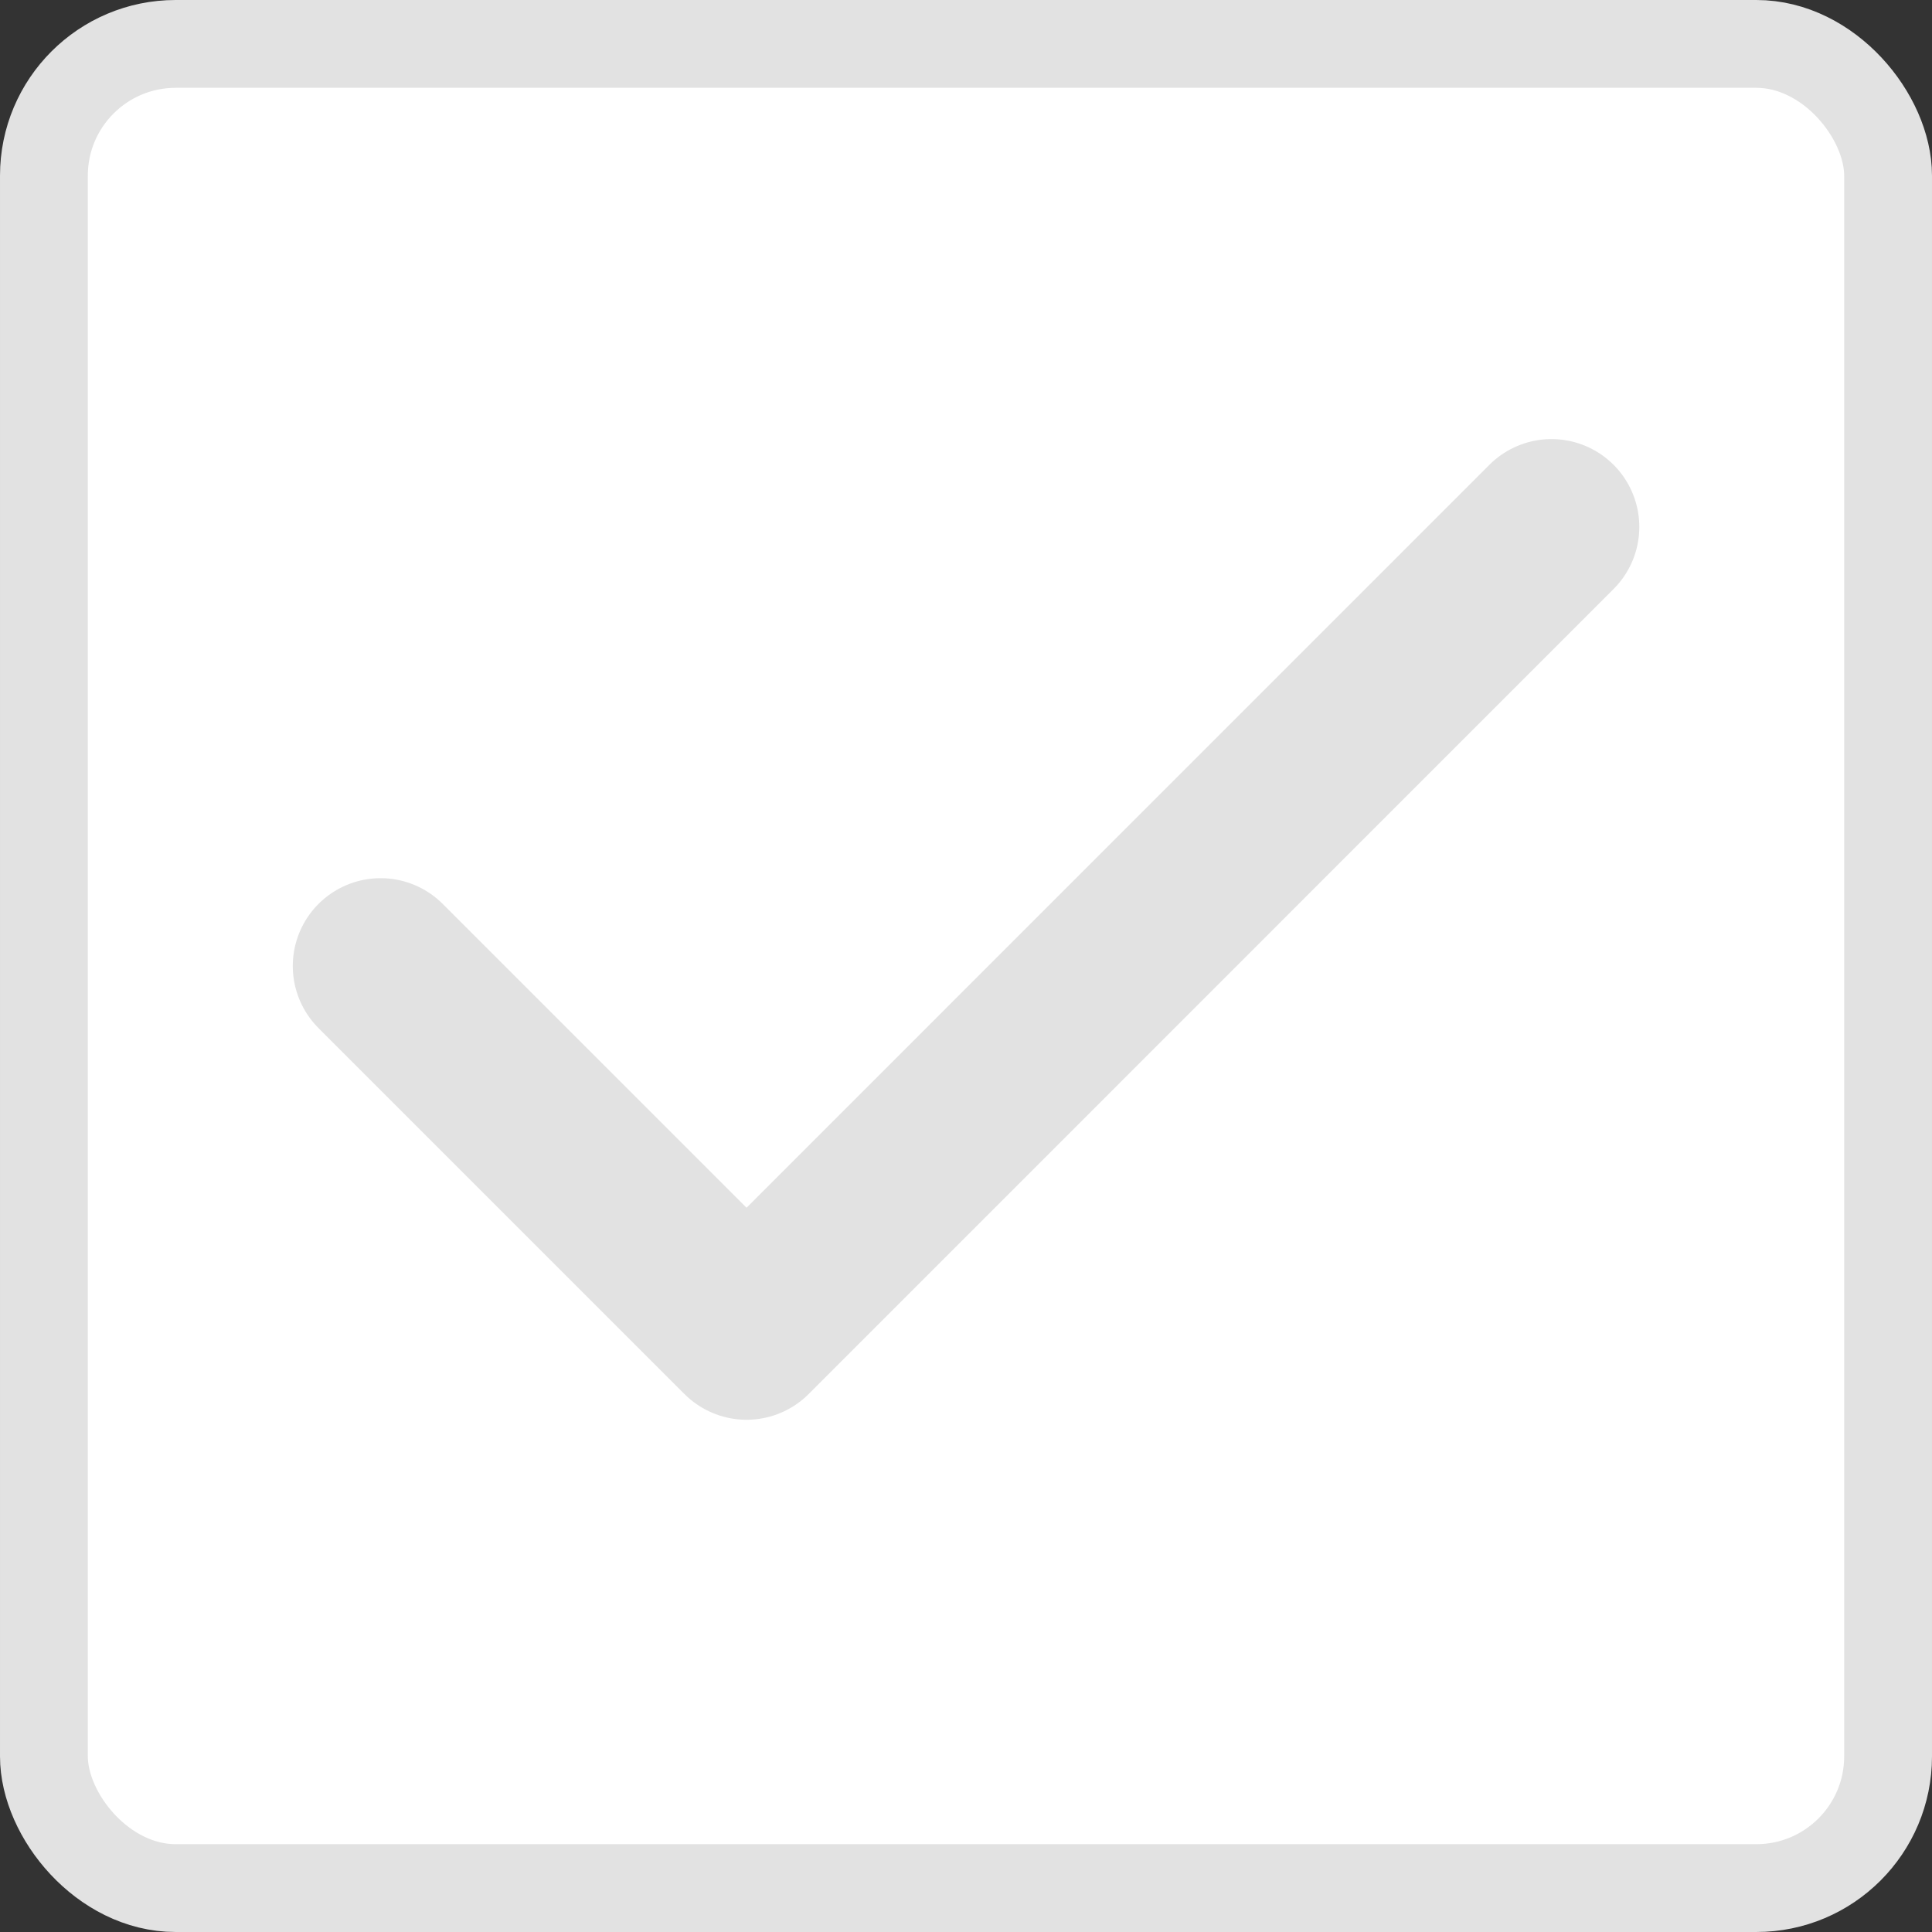 <svg width="22" height="22" viewBox="0 0 22 22" fill="none" xmlns="http://www.w3.org/2000/svg">
<rect x="0" y="0" width="22" height="22" fill="#333333" stroke="none"/>
<rect x="0.5" y="0.5" width="21" height="21" rx="1.5" fill="white" stroke="#E2E2E2"/>
<path d="M17.667 6L8.501 15.167L4.334 11" stroke="#E2E2E2" stroke-width="2" stroke-linecap="round" stroke-linejoin="round"/>
</svg>
